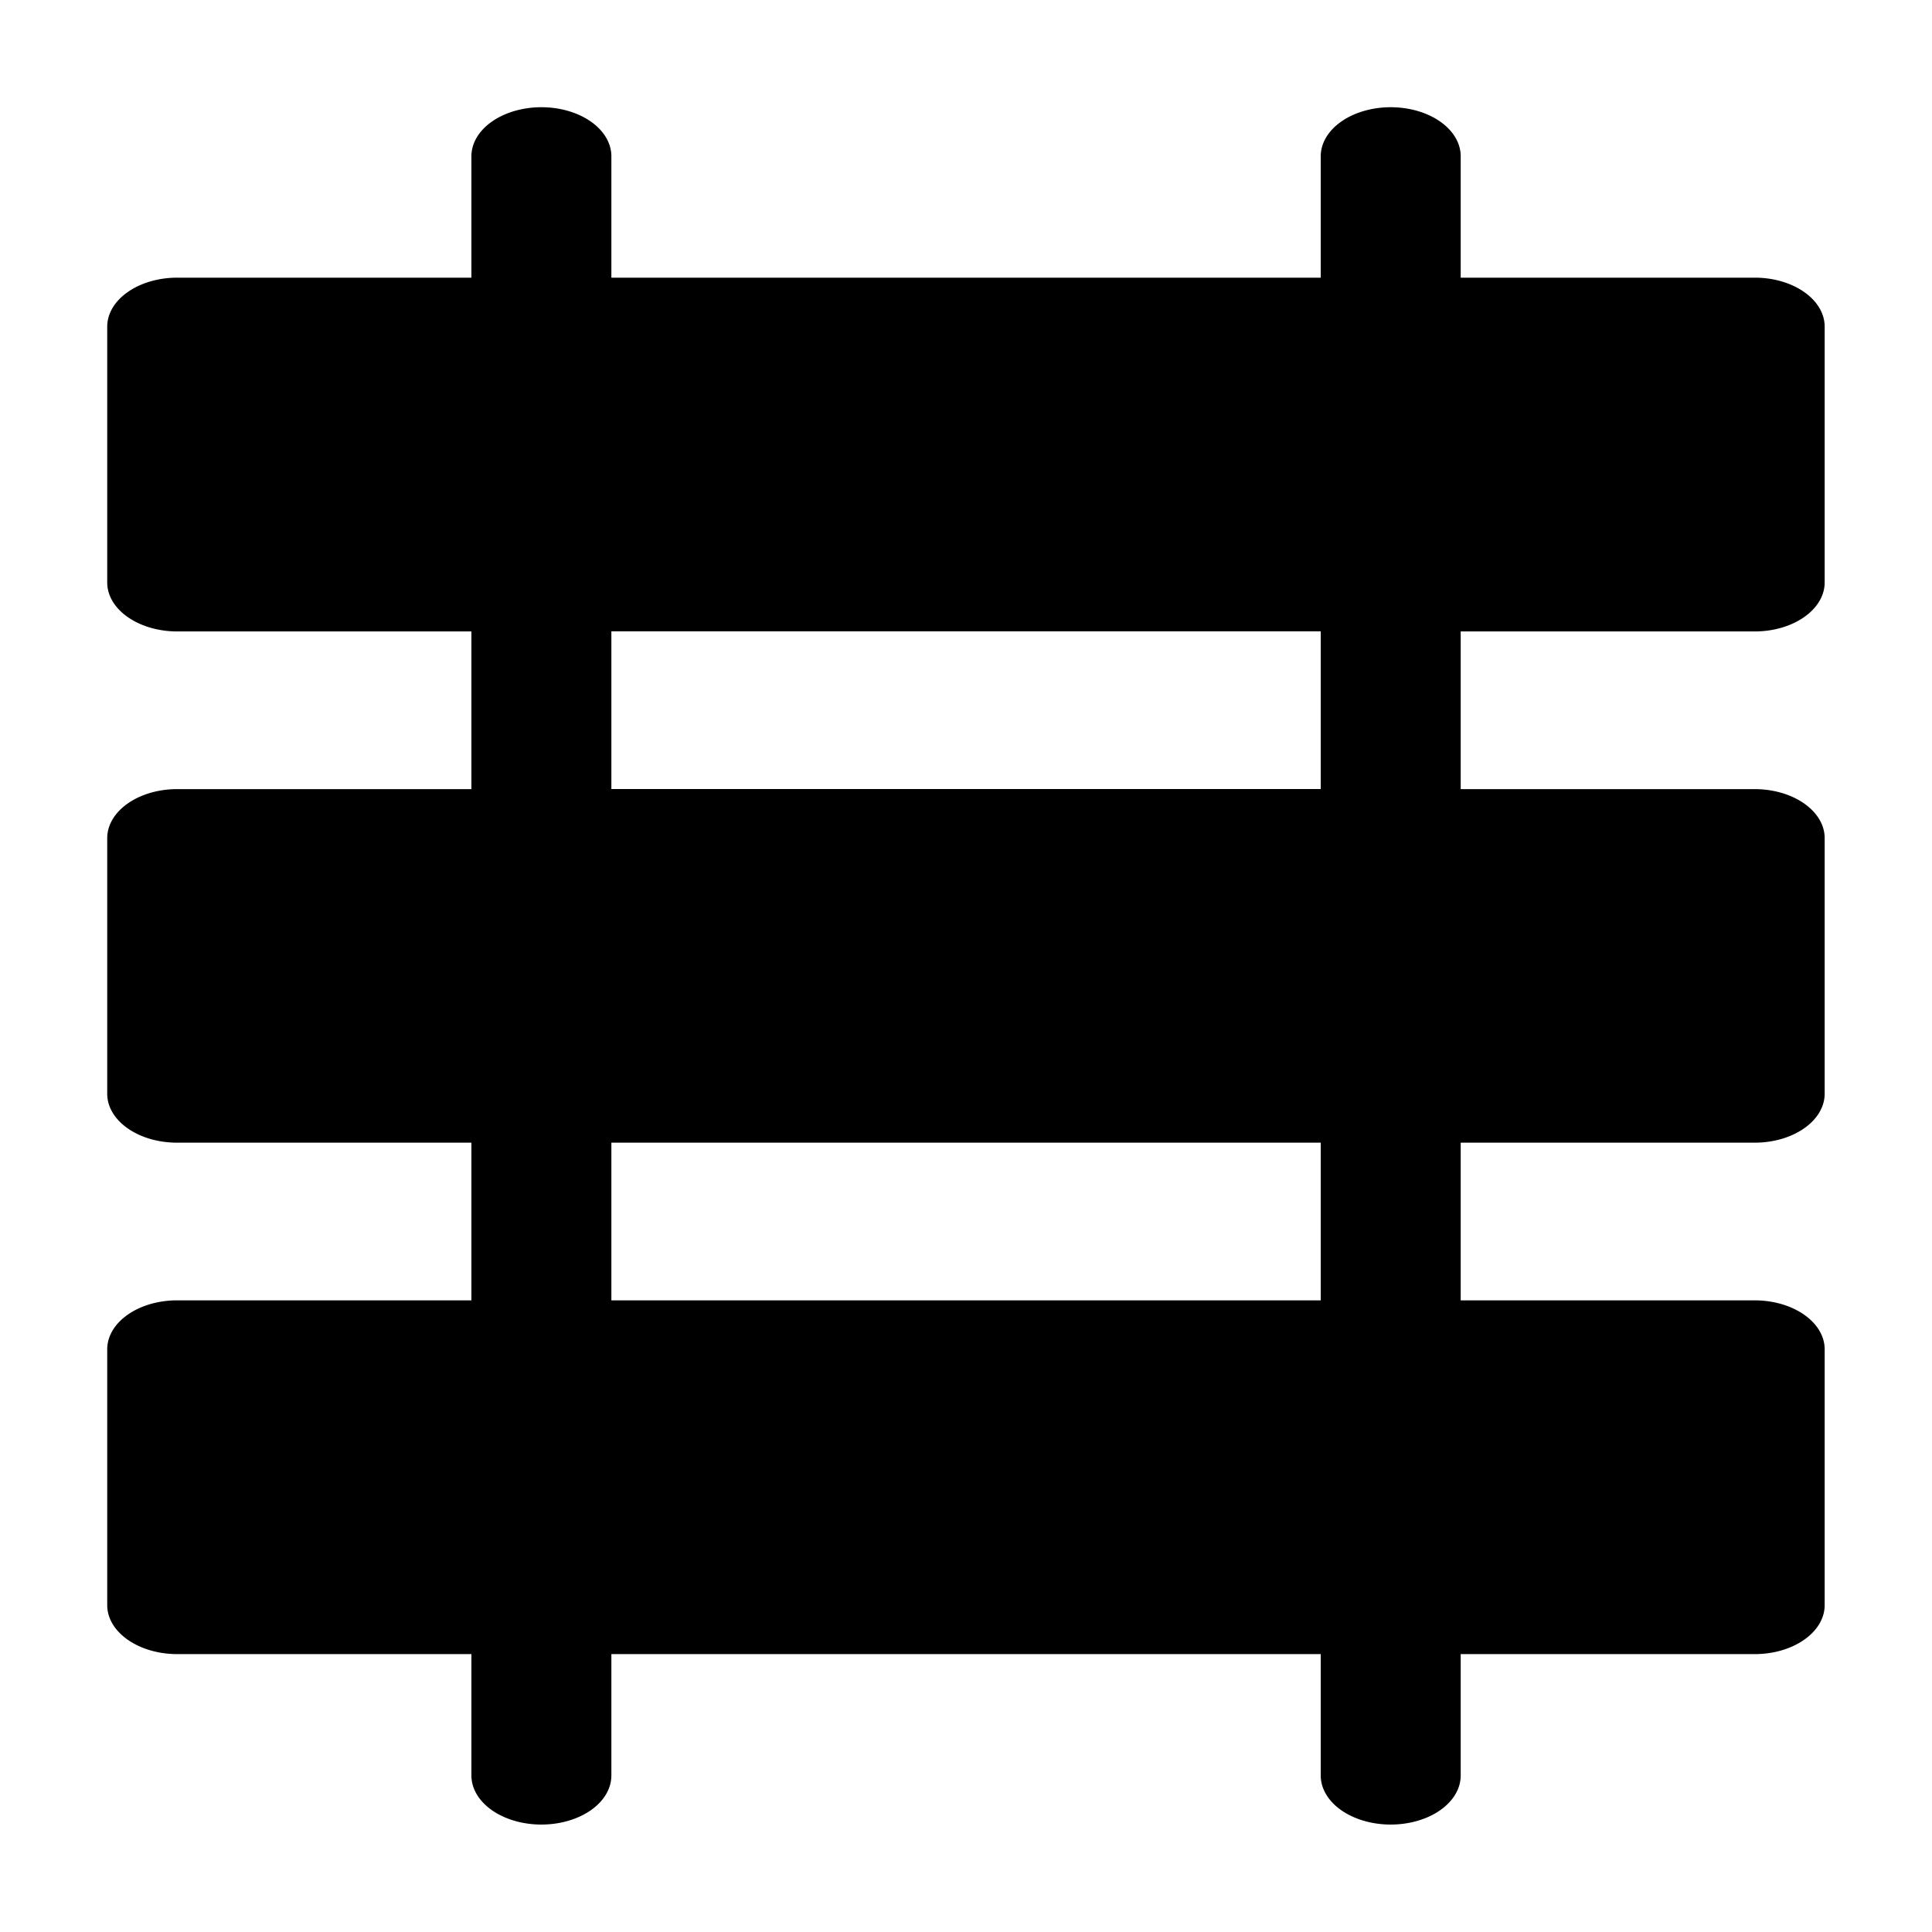 <svg width="18" height="18" version="1.1" viewBox="0 0 18 18" xmlns="http://www.w3.org/2000/svg">
 <path d="m5.043 0.999a0.652 0.457 0 0 0-0.651 0.457v1.131h-2.74c-0.361-2.209e-4 -0.653 0.205-0.653 0.457v2.382c-3.155e-4 0.252 0.292 0.457 0.653 0.457h2.74v1.469h-2.74c-0.36-2.139e-4 -0.652 0.204-0.653 0.456v2.383c7.493e-4 0.252 0.293 0.456 0.653 0.455h2.74v1.469h-2.74c-0.361-2.21e-4 -0.653 0.204-0.653 0.457v2.382c-3.155e-4 0.252 0.292 0.457 0.653 0.457h2.74v1.131a0.652 0.457 0 0 0 0.651 0.457 0.652 0.457 0 0 0 0.653-0.457v-1.131h6.609v1.131a0.652 0.457 0 0 0 0.653 0.457 0.652 0.457 0 0 0 0.651-0.457v-1.131h2.74c0.36-5.11e-4 0.651-0.205 0.651-0.457v-2.382c3.15e-4 -0.252-0.291-0.456-0.651-0.457h-2.74v-1.469h2.74c0.359-5.11e-4 0.65-0.204 0.651-0.455v-2.383c-7.4e-4 -0.251-0.291-0.455-0.651-0.456h-2.74v-1.469h2.74c0.36-5.176e-4 0.651-0.205 0.651-0.457v-2.382c3.15e-4 -0.252-0.291-0.457-0.651-0.457h-2.74v-1.131a0.652 0.457 0 0 0-0.651-0.457 0.652 0.457 0 0 0-0.653 0.457v1.131h-6.609v-1.131a0.652 0.457 0 0 0-0.653-0.457zm0.653 4.883h6.609v1.469h-6.609zm0 4.764h6.609v1.469h-6.609z" stroke-linecap="round" stroke-linejoin="round"/>
</svg>
